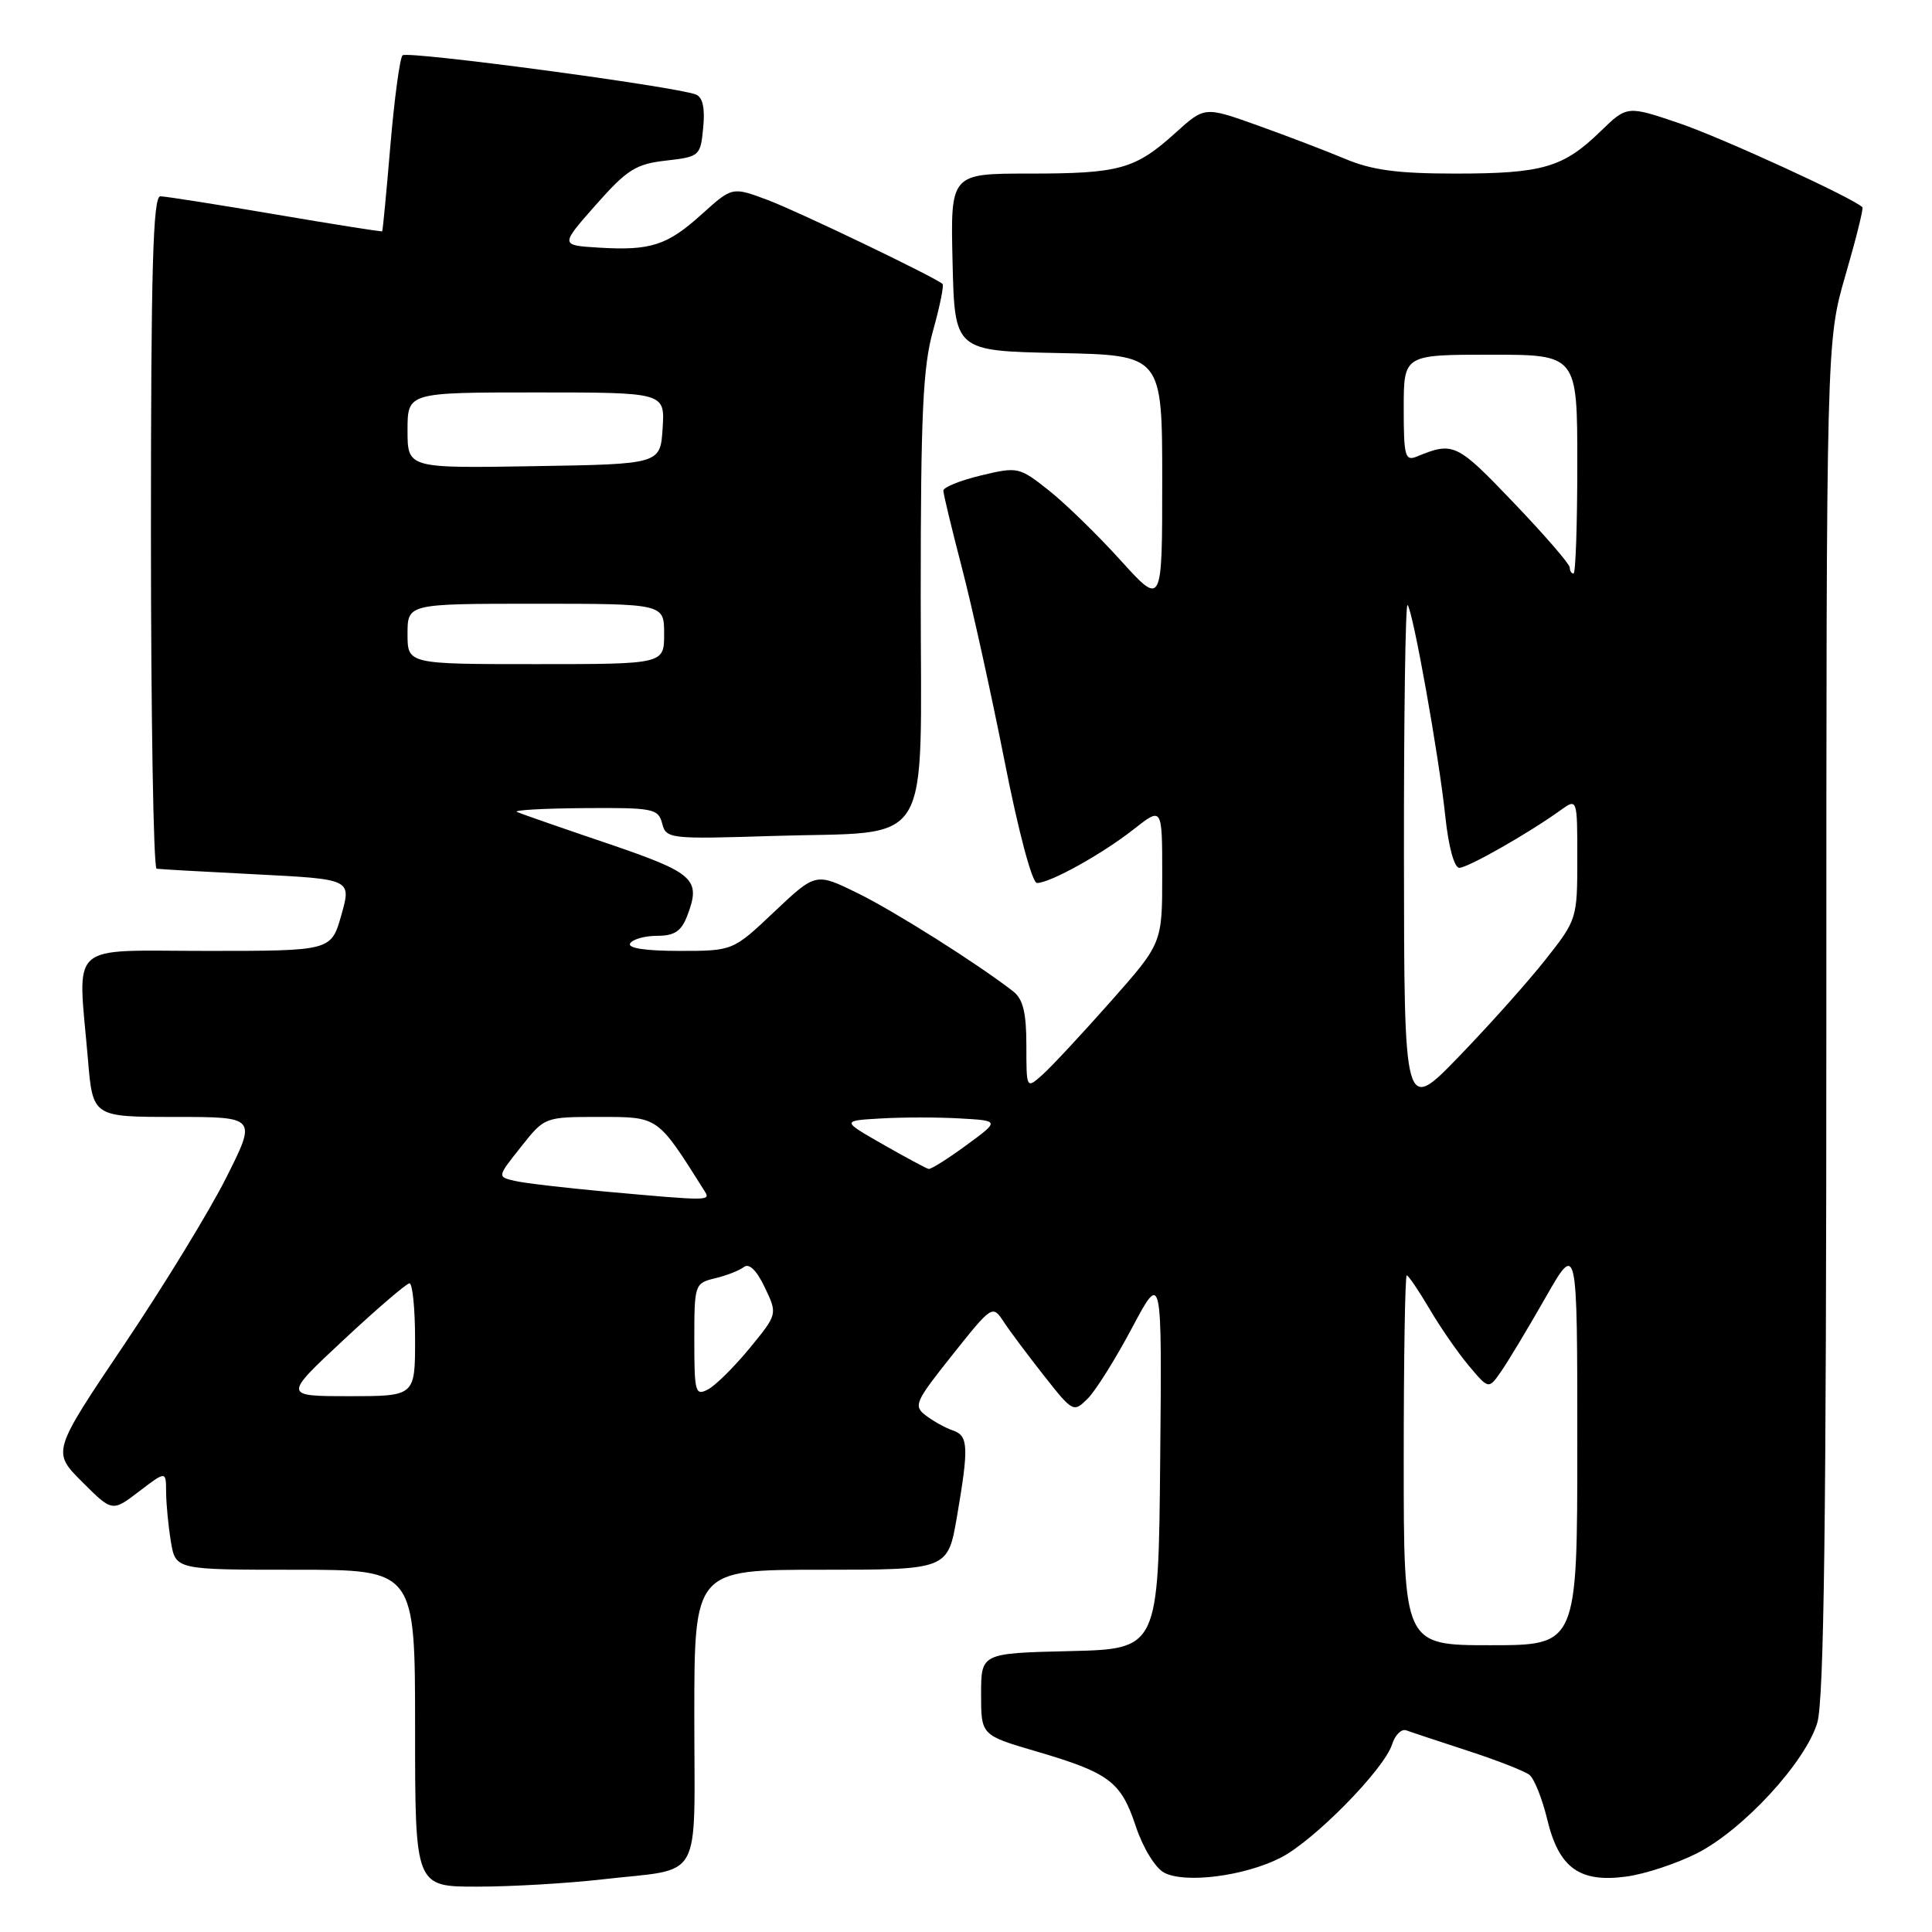 <?xml version="1.0" encoding="UTF-8" standalone="no"?>
<!DOCTYPE svg PUBLIC "-//W3C//DTD SVG 1.1//EN" "http://www.w3.org/Graphics/SVG/1.1/DTD/svg11.dtd" >
<svg xmlns="http://www.w3.org/2000/svg" xmlns:xlink="http://www.w3.org/1999/xlink" version="1.1" viewBox="0 0 256 256">
 <g >
 <path fill="currentColor"
d=" M 79.87 249.02 C 93.32 247.48 92.00 249.82 92.00 227.43 C 92.00 208.00 92.00 208.00 108.80 208.00 C 125.59 208.00 125.59 208.00 126.80 200.98 C 128.39 191.68 128.32 190.24 126.25 189.54 C 125.29 189.21 123.69 188.33 122.69 187.57 C 121.00 186.29 121.23 185.77 126.19 179.54 C 131.47 172.91 131.51 172.89 133.00 175.15 C 133.82 176.40 136.24 179.63 138.36 182.32 C 142.16 187.14 142.25 187.19 144.13 185.32 C 145.18 184.27 147.82 180.06 150.00 175.95 C 153.97 168.50 153.97 168.50 153.73 193.50 C 153.50 218.50 153.50 218.50 141.75 218.78 C 130.00 219.06 130.00 219.06 130.00 224.49 C 130.00 229.92 130.00 229.92 137.25 232.05 C 146.98 234.90 148.53 236.06 150.49 241.97 C 151.44 244.83 153.07 247.50 154.24 248.13 C 157.01 249.61 164.90 248.60 169.69 246.16 C 174.12 243.90 183.41 234.45 184.46 231.13 C 184.86 229.88 185.70 229.05 186.34 229.28 C 186.98 229.52 190.65 230.73 194.50 231.99 C 198.35 233.24 202.02 234.68 202.66 235.18 C 203.30 235.69 204.36 238.35 205.02 241.10 C 206.57 247.53 209.31 249.50 215.52 248.65 C 217.98 248.32 222.17 246.93 224.84 245.58 C 230.96 242.48 239.23 233.51 240.80 228.27 C 241.69 225.29 242.00 201.46 242.00 134.75 C 242.00 45.22 242.00 45.22 244.53 36.48 C 245.93 31.67 246.94 27.61 246.78 27.46 C 245.53 26.22 228.16 18.26 222.59 16.36 C 215.60 13.98 215.60 13.98 212.05 17.43 C 207.14 22.20 204.38 23.00 192.87 23.00 C 185.17 23.00 181.79 22.55 178.19 21.03 C 175.61 19.95 170.38 17.95 166.56 16.59 C 159.62 14.11 159.62 14.11 155.76 17.60 C 150.41 22.43 148.36 23.00 136.40 23.00 C 125.94 23.00 125.94 23.00 126.22 34.75 C 126.50 46.50 126.50 46.50 140.25 46.78 C 154.00 47.06 154.00 47.06 154.00 63.70 C 154.00 80.34 154.00 80.34 148.47 74.23 C 145.43 70.87 141.15 66.70 138.96 64.97 C 135.06 61.88 134.86 61.83 129.98 63.00 C 127.24 63.66 125.00 64.56 125.00 65.01 C 125.00 65.46 126.10 70.02 127.44 75.16 C 128.78 80.30 131.32 91.81 133.09 100.75 C 134.94 110.18 136.76 117.00 137.41 117.00 C 139.15 117.00 146.09 113.14 150.25 109.86 C 154.00 106.91 154.00 106.91 154.00 115.95 C 154.00 124.99 154.00 124.99 147.14 132.74 C 143.36 137.01 139.31 141.36 138.14 142.40 C 136.00 144.31 136.00 144.31 136.00 138.52 C 136.00 134.18 135.56 132.38 134.25 131.36 C 129.51 127.68 118.52 120.74 113.61 118.33 C 108.09 115.63 108.09 115.63 102.60 120.81 C 97.12 126.00 97.12 126.00 90.00 126.00 C 85.51 126.00 83.11 125.63 83.50 125.00 C 83.84 124.45 85.45 124.00 87.08 124.00 C 89.38 124.00 90.28 123.39 91.07 121.33 C 92.91 116.48 92.04 115.69 80.49 111.76 C 74.44 109.71 69.05 107.83 68.50 107.59 C 67.95 107.35 71.93 107.12 77.34 107.08 C 86.55 107.01 87.22 107.14 87.74 109.11 C 88.27 111.15 88.71 111.20 102.39 110.77 C 123.99 110.09 122.00 113.32 122.00 78.84 C 122.00 54.82 122.29 48.59 123.64 43.79 C 124.54 40.57 125.10 37.80 124.89 37.62 C 123.68 36.62 105.76 28.02 101.77 26.52 C 97.03 24.74 97.03 24.74 93.04 28.34 C 88.40 32.53 86.26 33.23 79.31 32.81 C 74.22 32.50 74.22 32.50 78.95 27.15 C 83.09 22.46 84.26 21.73 88.25 21.28 C 92.71 20.77 92.82 20.67 93.18 16.90 C 93.43 14.31 93.11 12.87 92.20 12.52 C 89.39 11.44 53.96 6.71 53.34 7.33 C 52.98 7.69 52.26 13.05 51.73 19.24 C 51.21 25.43 50.72 30.57 50.64 30.65 C 50.56 30.73 44.20 29.72 36.50 28.41 C 28.80 27.10 21.94 26.02 21.25 26.01 C 20.27 26.00 20.00 35.56 20.00 70.50 C 20.00 94.98 20.34 115.05 20.75 115.11 C 21.16 115.18 27.14 115.51 34.04 115.86 C 46.57 116.50 46.57 116.50 45.23 121.25 C 43.88 126.00 43.88 126.00 27.44 126.00 C 8.70 126.00 10.31 124.54 11.65 140.35 C 12.29 148.00 12.29 148.00 23.16 148.00 C 34.02 148.00 34.02 148.00 29.98 156.04 C 27.76 160.46 21.66 170.44 16.42 178.22 C 6.90 192.37 6.90 192.37 10.88 196.35 C 14.87 200.34 14.87 200.34 18.43 197.62 C 22.00 194.90 22.00 194.90 22.01 197.70 C 22.02 199.24 22.30 202.19 22.64 204.25 C 23.26 208.00 23.26 208.00 39.13 208.00 C 55.00 208.00 55.00 208.00 55.00 229.00 C 55.00 250.00 55.00 250.00 63.25 249.99 C 67.79 249.99 75.26 249.55 79.87 249.02 Z  M 186.00 193.50 C 186.00 180.03 186.18 169.00 186.40 169.00 C 186.63 169.00 187.97 170.99 189.40 173.41 C 190.82 175.84 193.17 179.23 194.62 180.96 C 197.25 184.09 197.25 184.09 198.86 181.79 C 199.75 180.53 202.39 176.14 204.74 172.02 C 209.00 164.55 209.00 164.55 209.00 191.27 C 209.00 218.00 209.00 218.00 197.50 218.00 C 186.00 218.00 186.00 218.00 186.00 193.50 Z  M 45.52 177.55 C 49.91 173.45 53.84 170.08 54.25 170.05 C 54.66 170.02 55.00 173.38 55.00 177.50 C 55.00 185.00 55.00 185.00 46.27 185.00 C 37.54 185.00 37.54 185.00 45.52 177.55 Z  M 92.00 177.55 C 92.00 170.18 92.05 170.03 94.75 169.38 C 96.26 169.02 97.98 168.35 98.58 167.88 C 99.26 167.35 100.27 168.33 101.34 170.59 C 103.03 174.13 103.03 174.13 99.35 178.62 C 97.33 181.08 94.85 183.55 93.84 184.09 C 92.13 185.00 92.00 184.54 92.00 177.55 Z  M 80.00 157.87 C 74.78 157.39 69.46 156.77 68.19 156.47 C 65.88 155.93 65.88 155.93 69.03 151.97 C 72.17 148.00 72.17 148.00 79.45 148.00 C 87.28 148.00 87.08 147.86 93.30 157.73 C 94.20 159.16 94.30 159.16 80.00 157.87 Z  M 117.00 151.64 C 111.50 148.50 111.50 148.50 116.75 148.20 C 119.64 148.03 124.36 148.03 127.23 148.20 C 132.47 148.50 132.47 148.50 128.04 151.75 C 125.60 153.54 123.36 154.95 123.05 154.89 C 122.75 154.83 120.03 153.37 117.00 151.64 Z  M 186.03 113.58 C 186.01 94.93 186.23 79.89 186.51 80.17 C 187.22 80.89 190.68 100.21 191.52 108.25 C 191.94 112.21 192.70 115.00 193.37 114.99 C 194.51 114.98 202.58 110.39 206.75 107.38 C 209.00 105.76 209.00 105.76 209.00 113.79 C 209.00 121.72 208.95 121.89 204.78 127.16 C 202.46 130.10 197.30 135.88 193.31 140.00 C 186.06 147.50 186.06 147.50 186.03 113.58 Z  M 54.00 84.00 C 54.00 80.00 54.00 80.00 71.00 80.00 C 88.00 80.00 88.00 80.00 88.00 84.00 C 88.00 88.00 88.00 88.00 71.00 88.00 C 54.00 88.00 54.00 88.00 54.00 84.00 Z  M 208.00 75.19 C 208.00 74.75 204.64 70.86 200.53 66.57 C 193.03 58.72 192.58 58.50 187.75 60.49 C 186.18 61.14 186.00 60.48 186.00 54.11 C 186.00 47.00 186.00 47.00 197.50 47.00 C 209.00 47.00 209.00 47.00 209.00 61.50 C 209.00 69.47 208.78 76.00 208.50 76.00 C 208.22 76.00 208.00 75.64 208.00 75.19 Z  M 54.00 57.02 C 54.00 52.00 54.00 52.00 71.05 52.00 C 88.11 52.00 88.11 52.00 87.80 56.75 C 87.50 61.50 87.50 61.50 70.75 61.77 C 54.00 62.05 54.00 62.05 54.00 57.02 Z "/>
</g>
</svg>